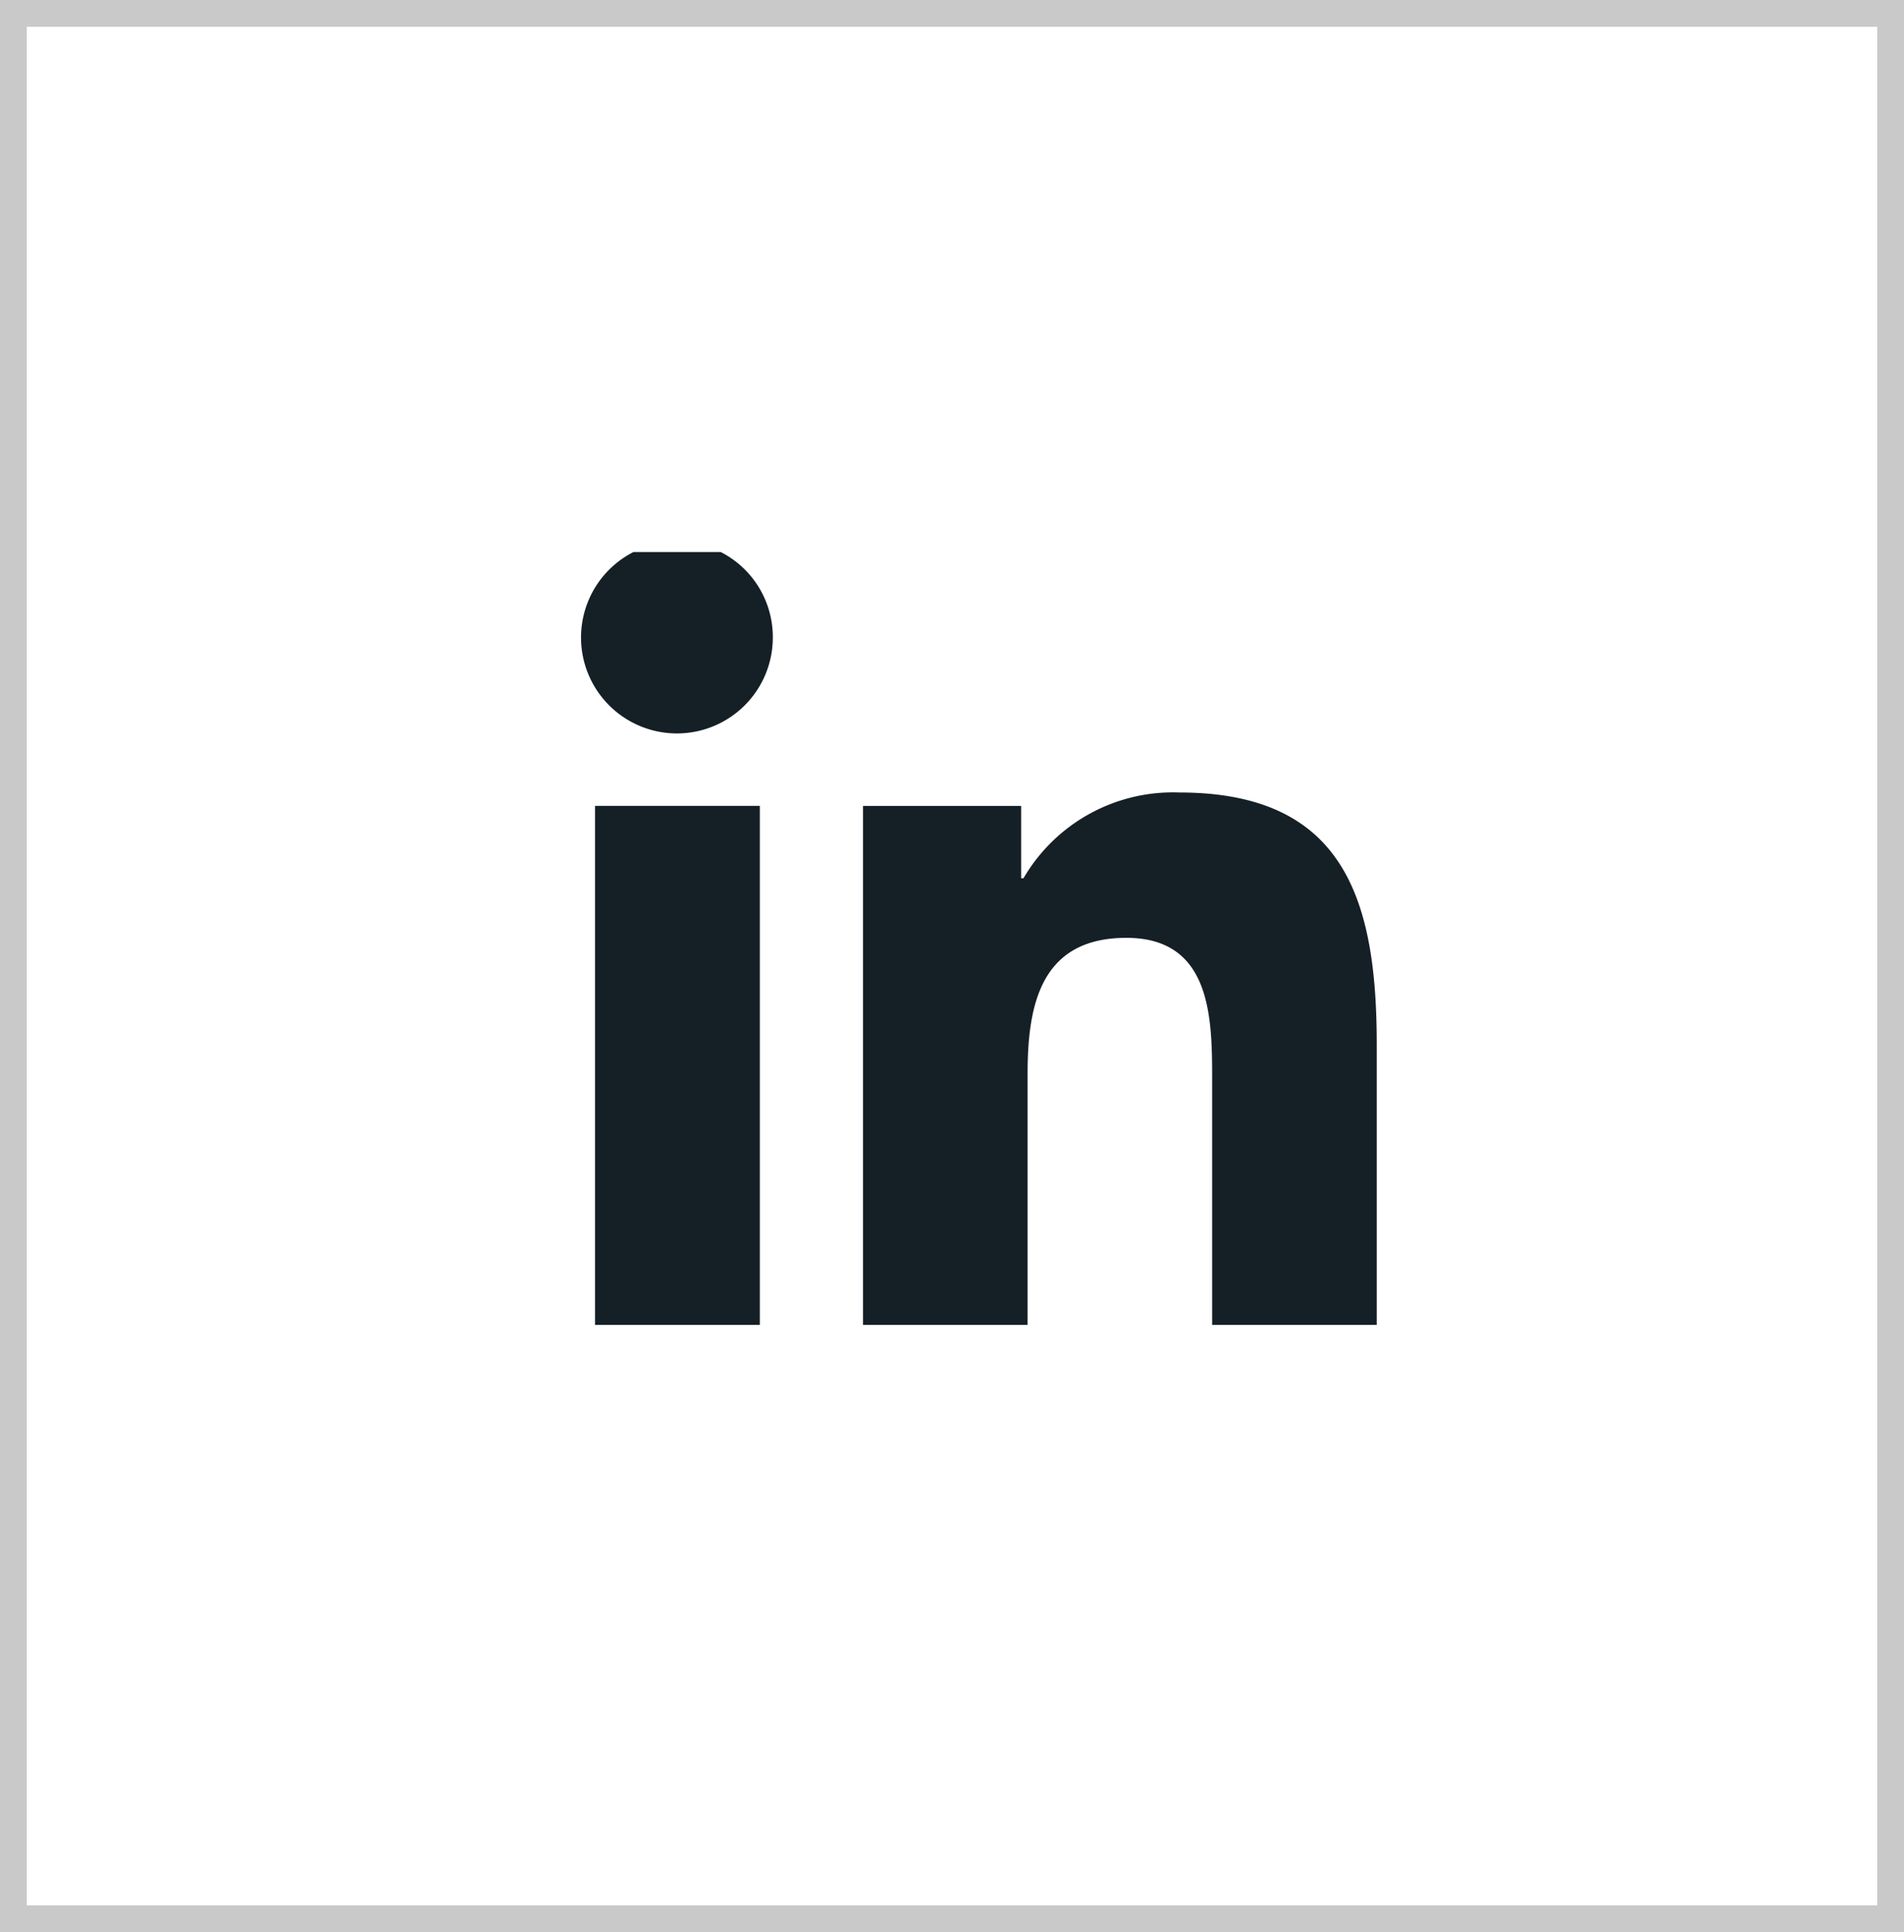 <svg id="Group_323" data-name="Group 323" xmlns="http://www.w3.org/2000/svg" xmlns:xlink="http://www.w3.org/1999/xlink" width="71.043" height="72.073" viewBox="0 0 71.043 72.073">
  <defs>
    <clipPath id="clip-path">
      <rect id="NoPath_-_Copy_21_" data-name="NoPath - Copy (21)" width="29.859" height="28.829" transform="translate(0)" fill="#152026"/>
    </clipPath>
  </defs>
  <g id="Rectangle_240" data-name="Rectangle 240" transform="translate(0 0)" fill="rgba(0,0,0,0)" stroke="#c9c9c9" stroke-width="1">
    <rect width="71.043" height="72.073" stroke="none"/>
    <rect x="0.5" y="0.5" width="70.043" height="71.073" fill="none"/>
  </g>
  <g id="Mask_Group_11" data-name="Mask Group 11" transform="translate(21.622 20.592)" clip-path="url(#clip-path)">
    <g id="linkedin" transform="translate(0.091 -0.39)">
      <path id="Path_344" data-name="Path 344" d="M24.112,24.716h.007V13.838c0-5.321-1.146-9.42-7.366-9.42a6.458,6.458,0,0,0-5.816,3.2H10.85v-2.7h-5.9v19.8h6.141v-9.8c0-2.581.489-5.078,3.686-5.078,3.15,0,3.2,2.946,3.2,5.243v9.64Z" transform="translate(5.538 4.941)" fill="#152026"/>
      <path id="Path_345" data-name="Path 345" d="M.231,4.653H6.38v19.8H.231Z" transform="translate(0.258 5.204)" fill="#152026"/>
      <path id="Path_346" data-name="Path 346" d="M3.561,0A3.578,3.578,0,1,0,7.123,3.561,3.562,3.562,0,0,0,3.561,0Z" fill="#152026"/>
    </g>
  </g>
</svg>
